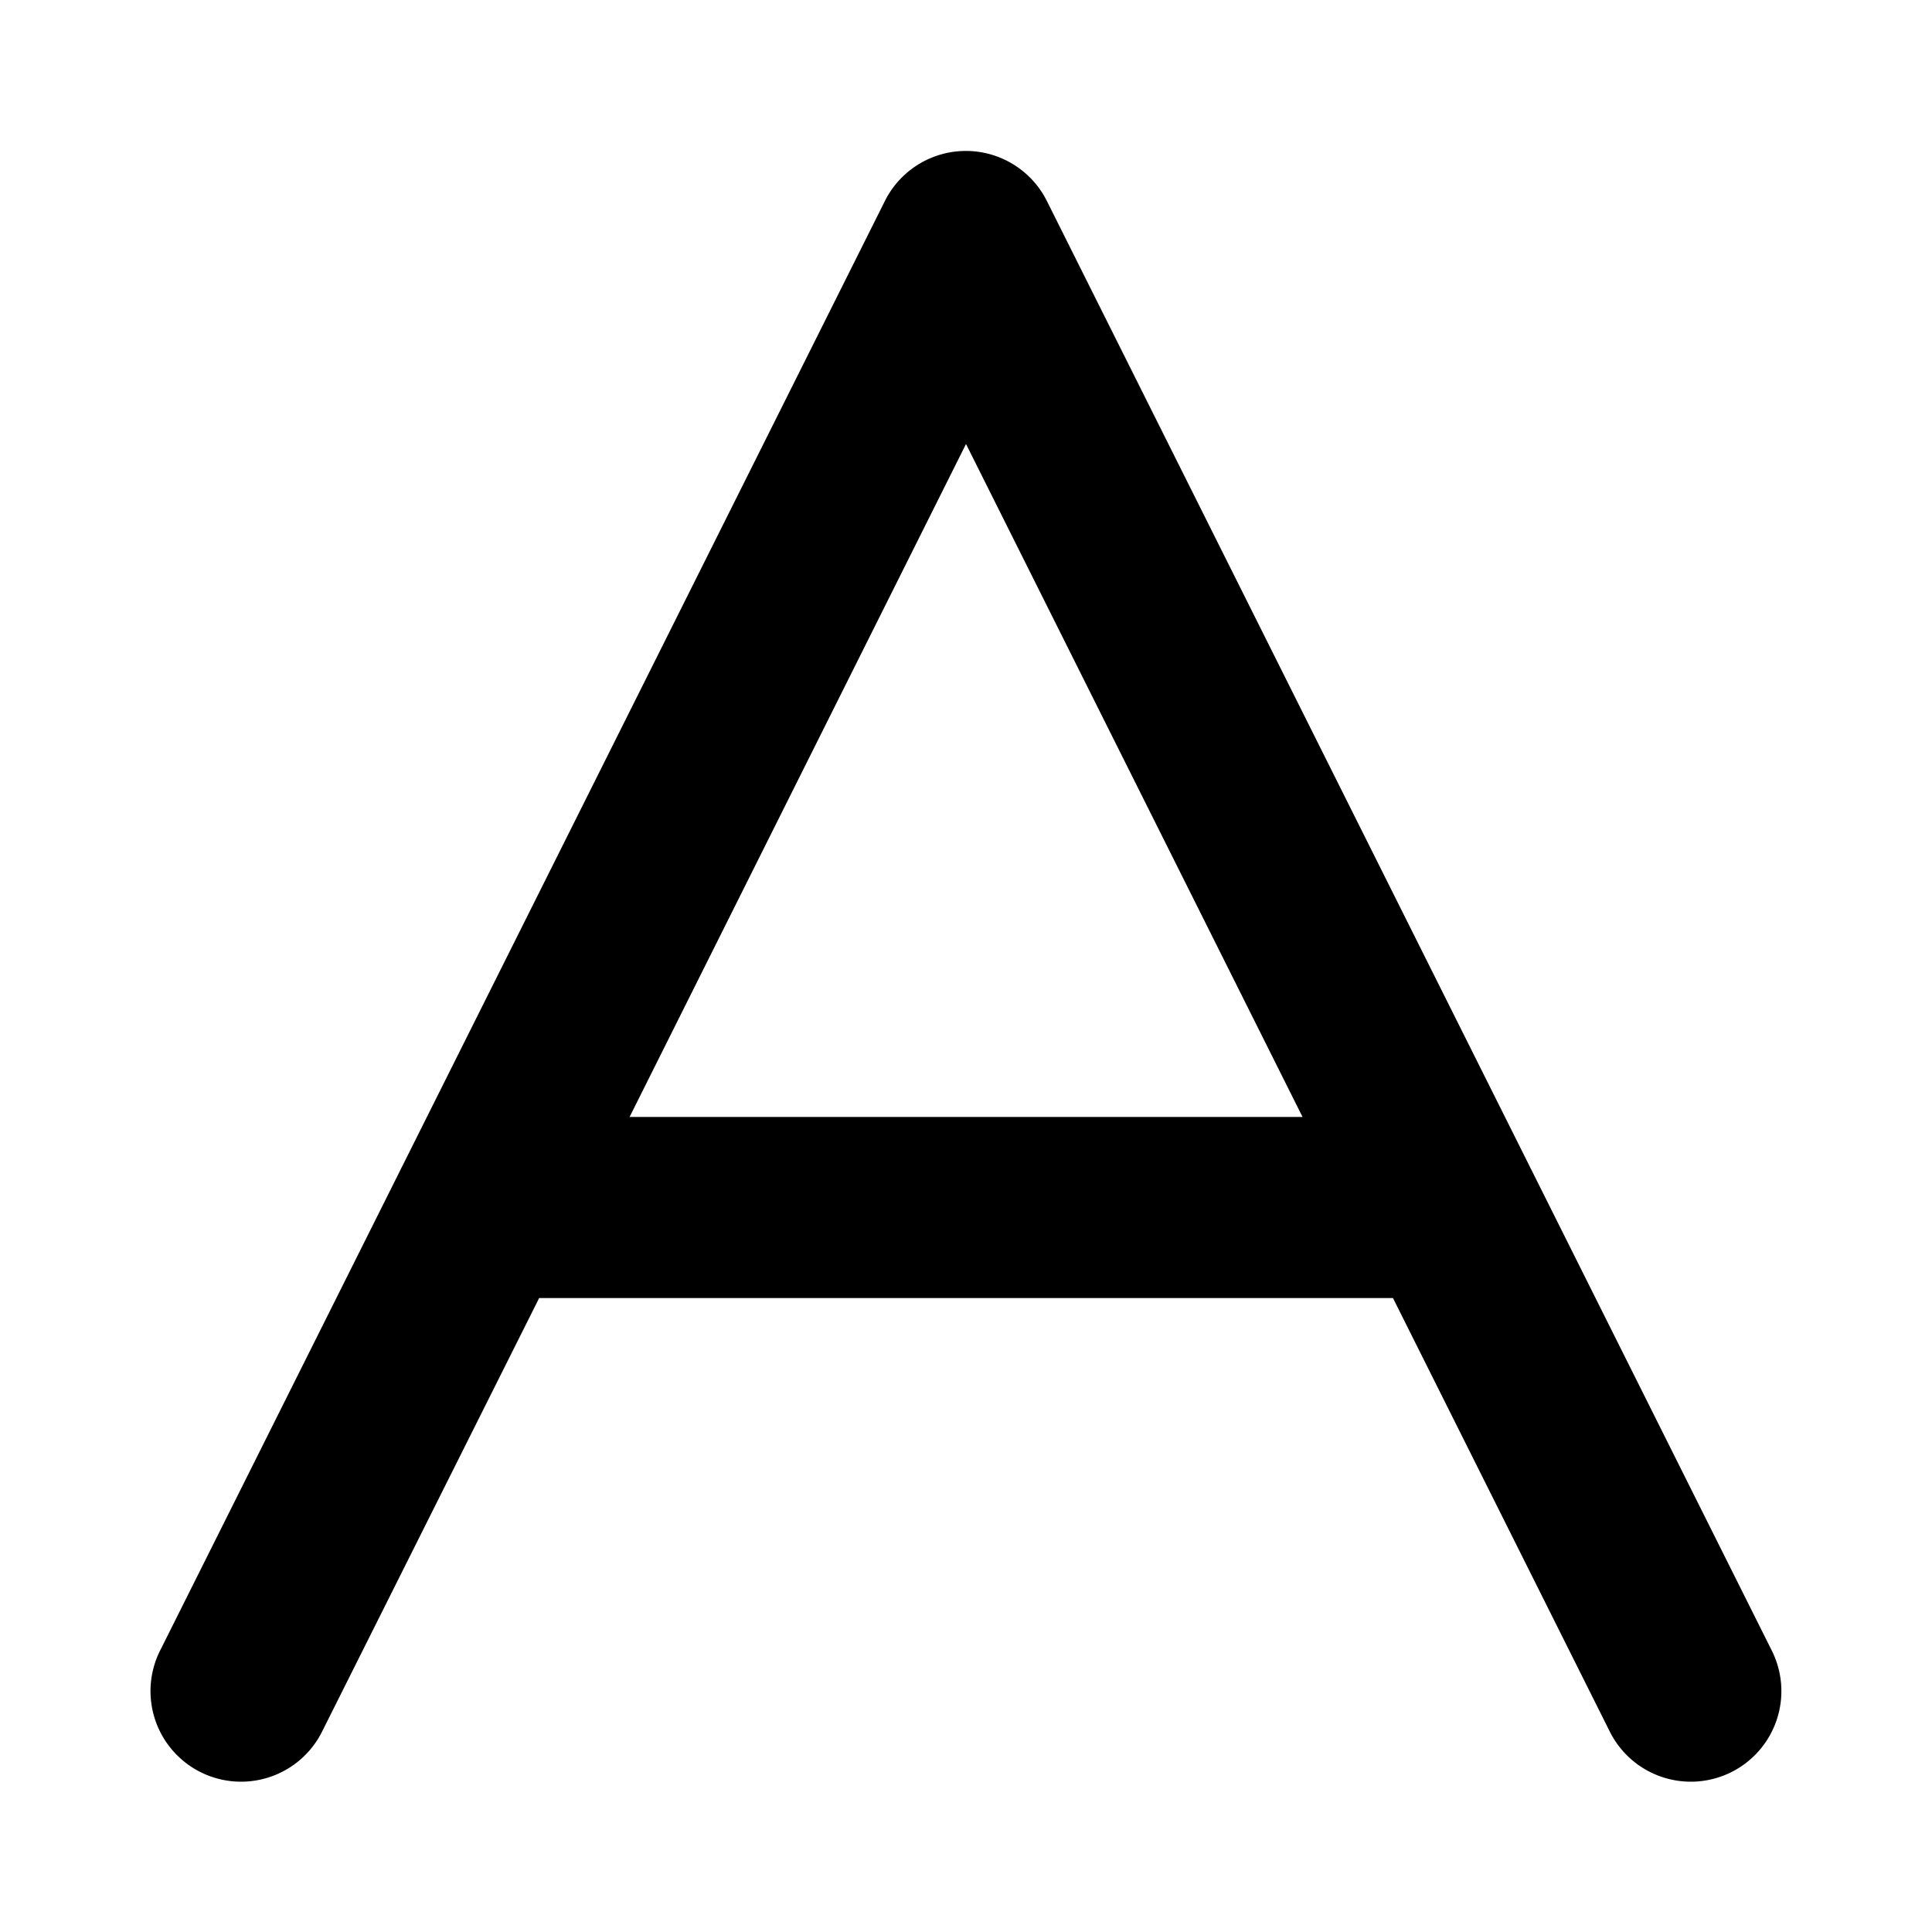 <svg xmlns="http://www.w3.org/2000/svg" width="16" height="16" viewBox="0 0 16 16">
  <path d="m8.67 1.665 3.994 7.986a.79.79 0 0 1 .01.021l.004.007 1.993 3.986a.75.75 0 1 1-1.342.67l-1.793-3.585H4.465L2.67 14.335a.75.75 0 1 1-1.342-.67l1.993-3.986a.74.74 0 0 1 .014-.028l3.993-7.986a.75.75 0 0 1 1.342 0Zm2.117 7.585L8 3.677 5.214 9.25h5.572Z"/>
</svg>
